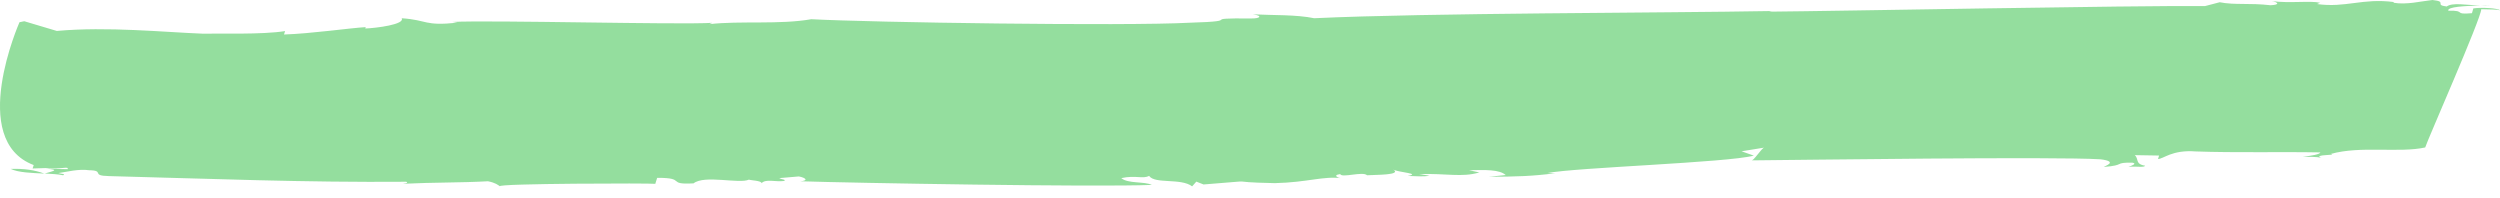 <svg width="164" height="13" viewBox="0 0 164 13" fill="none" xmlns="http://www.w3.org/2000/svg">
<g opacity="0.57">
<path d="M0.701 11.08C1.208 11.323 2.08 11.346 2.907 11.387C2.273 11.153 1.594 11.053 0.701 11.08Z" fill="#43C554"/>
<path d="M2.92 11.391H2.931C2.92 11.391 2.91 11.391 2.905 11.391C2.91 11.391 2.915 11.391 2.92 11.396V11.391Z" fill="#43C554"/>
<path d="M163.372 0.353C163.168 0.358 162.931 0.362 162.694 0.367C162.92 0.376 163.151 0.376 163.372 0.353Z" fill="#43C554"/>
<path d="M42.983 12.069L43.11 11.666C45.073 11.657 43.684 12.129 45.498 12.028C46.209 11.455 48.514 12.083 49.137 11.781C49.12 11.826 50.013 11.845 49.953 12.024C50.223 11.712 50.868 11.95 51.425 11.872C51.629 11.785 51.276 11.781 51.121 11.684L52.406 11.574C52.908 11.675 53.029 11.858 52.489 11.891C55.841 12.001 71.946 12.285 75.557 12.129C75.094 11.895 73.975 12.056 73.556 11.684C74.51 11.478 74.962 11.758 75.381 11.538C75.75 12.088 77.482 11.666 78.204 12.225L78.48 11.914L78.954 12.101C83.155 11.776 79.913 11.941 83.635 12.014C85.79 11.964 86.816 11.533 88.013 11.694C87.836 11.694 87.356 11.501 87.919 11.419C88.013 11.694 89.407 11.222 89.678 11.497C90.223 11.46 91.993 11.496 91.398 11.121C91.701 11.309 93.278 11.382 92.341 11.542C92.876 11.552 93.388 11.607 93.774 11.524L93.091 11.419C94.893 11.364 95.875 11.652 97.044 11.313L96.376 11.167C97.452 11.144 98.356 11.112 98.775 11.483L97.672 11.597C99.459 11.588 100.534 11.561 102.022 11.364L101.493 11.354C103.39 10.983 113.309 10.672 115.051 10.209L114.246 9.925L115.746 9.682C115.569 9.682 115.023 10.612 114.874 10.521C118.094 10.493 134.839 10.259 137.811 10.452C139.013 10.608 138.026 10.905 138.015 10.951C139.476 10.841 138.643 10.649 139.884 10.672C140.22 10.722 139.812 10.896 139.625 10.938C140.171 10.905 140.672 11.002 140.716 10.869C140.038 10.763 140.325 10.411 140.038 10.177L141.637 10.204L141.565 10.429C141.924 10.434 142.47 9.815 144.036 9.934C146.682 10.03 149.555 9.948 152.218 9.998C152.179 10.131 151.617 10.213 151.06 10.291C151.418 10.296 151.958 10.264 152.289 10.36C151.644 10.122 153.403 10.2 152.901 10.099C154.848 9.549 157.373 10.049 159.093 9.673C159.242 9.178 162.77 1.191 162.77 0.605C163.305 0.614 163.835 0.623 164 0.674C163.862 0.536 162.815 0.472 162.252 0.55L162.159 0.866C160.874 0.976 161.855 0.678 160.604 0.701C160.537 0.444 161.69 0.389 162.704 0.362C161.789 0.335 160.879 0.147 160.504 0.426C159.644 0.321 160.598 0.11 159.567 0C158.828 0.078 157.863 0.33 157.014 0.179L157.031 0.133C154.974 -0.133 153.883 0.527 151.997 0.266L152.201 0.179C151.534 0.032 150.227 0.229 149.025 0.073C149.367 0.124 149.665 0.312 148.943 0.344C147.564 0.183 146.621 0.344 145.612 0.147L144.648 0.399C139.845 0.353 120.879 0.724 116.054 0.765L116.242 0.724C108.892 0.857 93.802 0.843 86.21 1.196C85.035 0.949 83.414 1.008 82.19 0.939C82.874 1.04 82.637 1.219 82.108 1.21C78.375 1.182 81.854 1.379 78.077 1.489C73.727 1.723 57.082 1.471 53.222 1.26C51.149 1.627 48.558 1.352 46.529 1.585L46.733 1.498C44.549 1.636 32.199 1.306 29.663 1.439L30.005 1.489C27.794 1.718 28.097 1.32 26.349 1.196C26.581 1.604 24.684 1.842 23.962 1.87L23.989 1.778C22.898 1.847 20.433 2.204 18.63 2.264L18.702 2.039C17.202 2.282 14.379 2.181 13.299 2.209C10.834 2.117 7.024 1.727 3.727 2.03L1.593 1.393L1.279 1.457C1.279 1.457 -2.145 9.183 2.211 10.828L2.139 11.052L2.999 11.025C4.03 11.135 4.51 10.873 4.438 11.098L3.021 11.07C4.058 11.135 3.336 11.254 2.939 11.382C3.374 11.405 3.793 11.428 4.141 11.497C4.345 11.409 3.992 11.405 3.826 11.354C4.383 11.277 5.161 11.066 5.844 11.167C6.908 11.185 5.911 11.529 7.151 11.552C13.696 11.721 20.036 11.978 26.652 11.923C26.801 12.014 26.625 12.014 26.432 12.056C28.422 11.959 30.198 11.991 32.012 11.891C32.513 11.991 32.651 12.129 32.8 12.221C32.502 12.033 42.818 12.01 42.983 12.06V12.069Z" fill="#43C554"/>
</g>
</svg>
